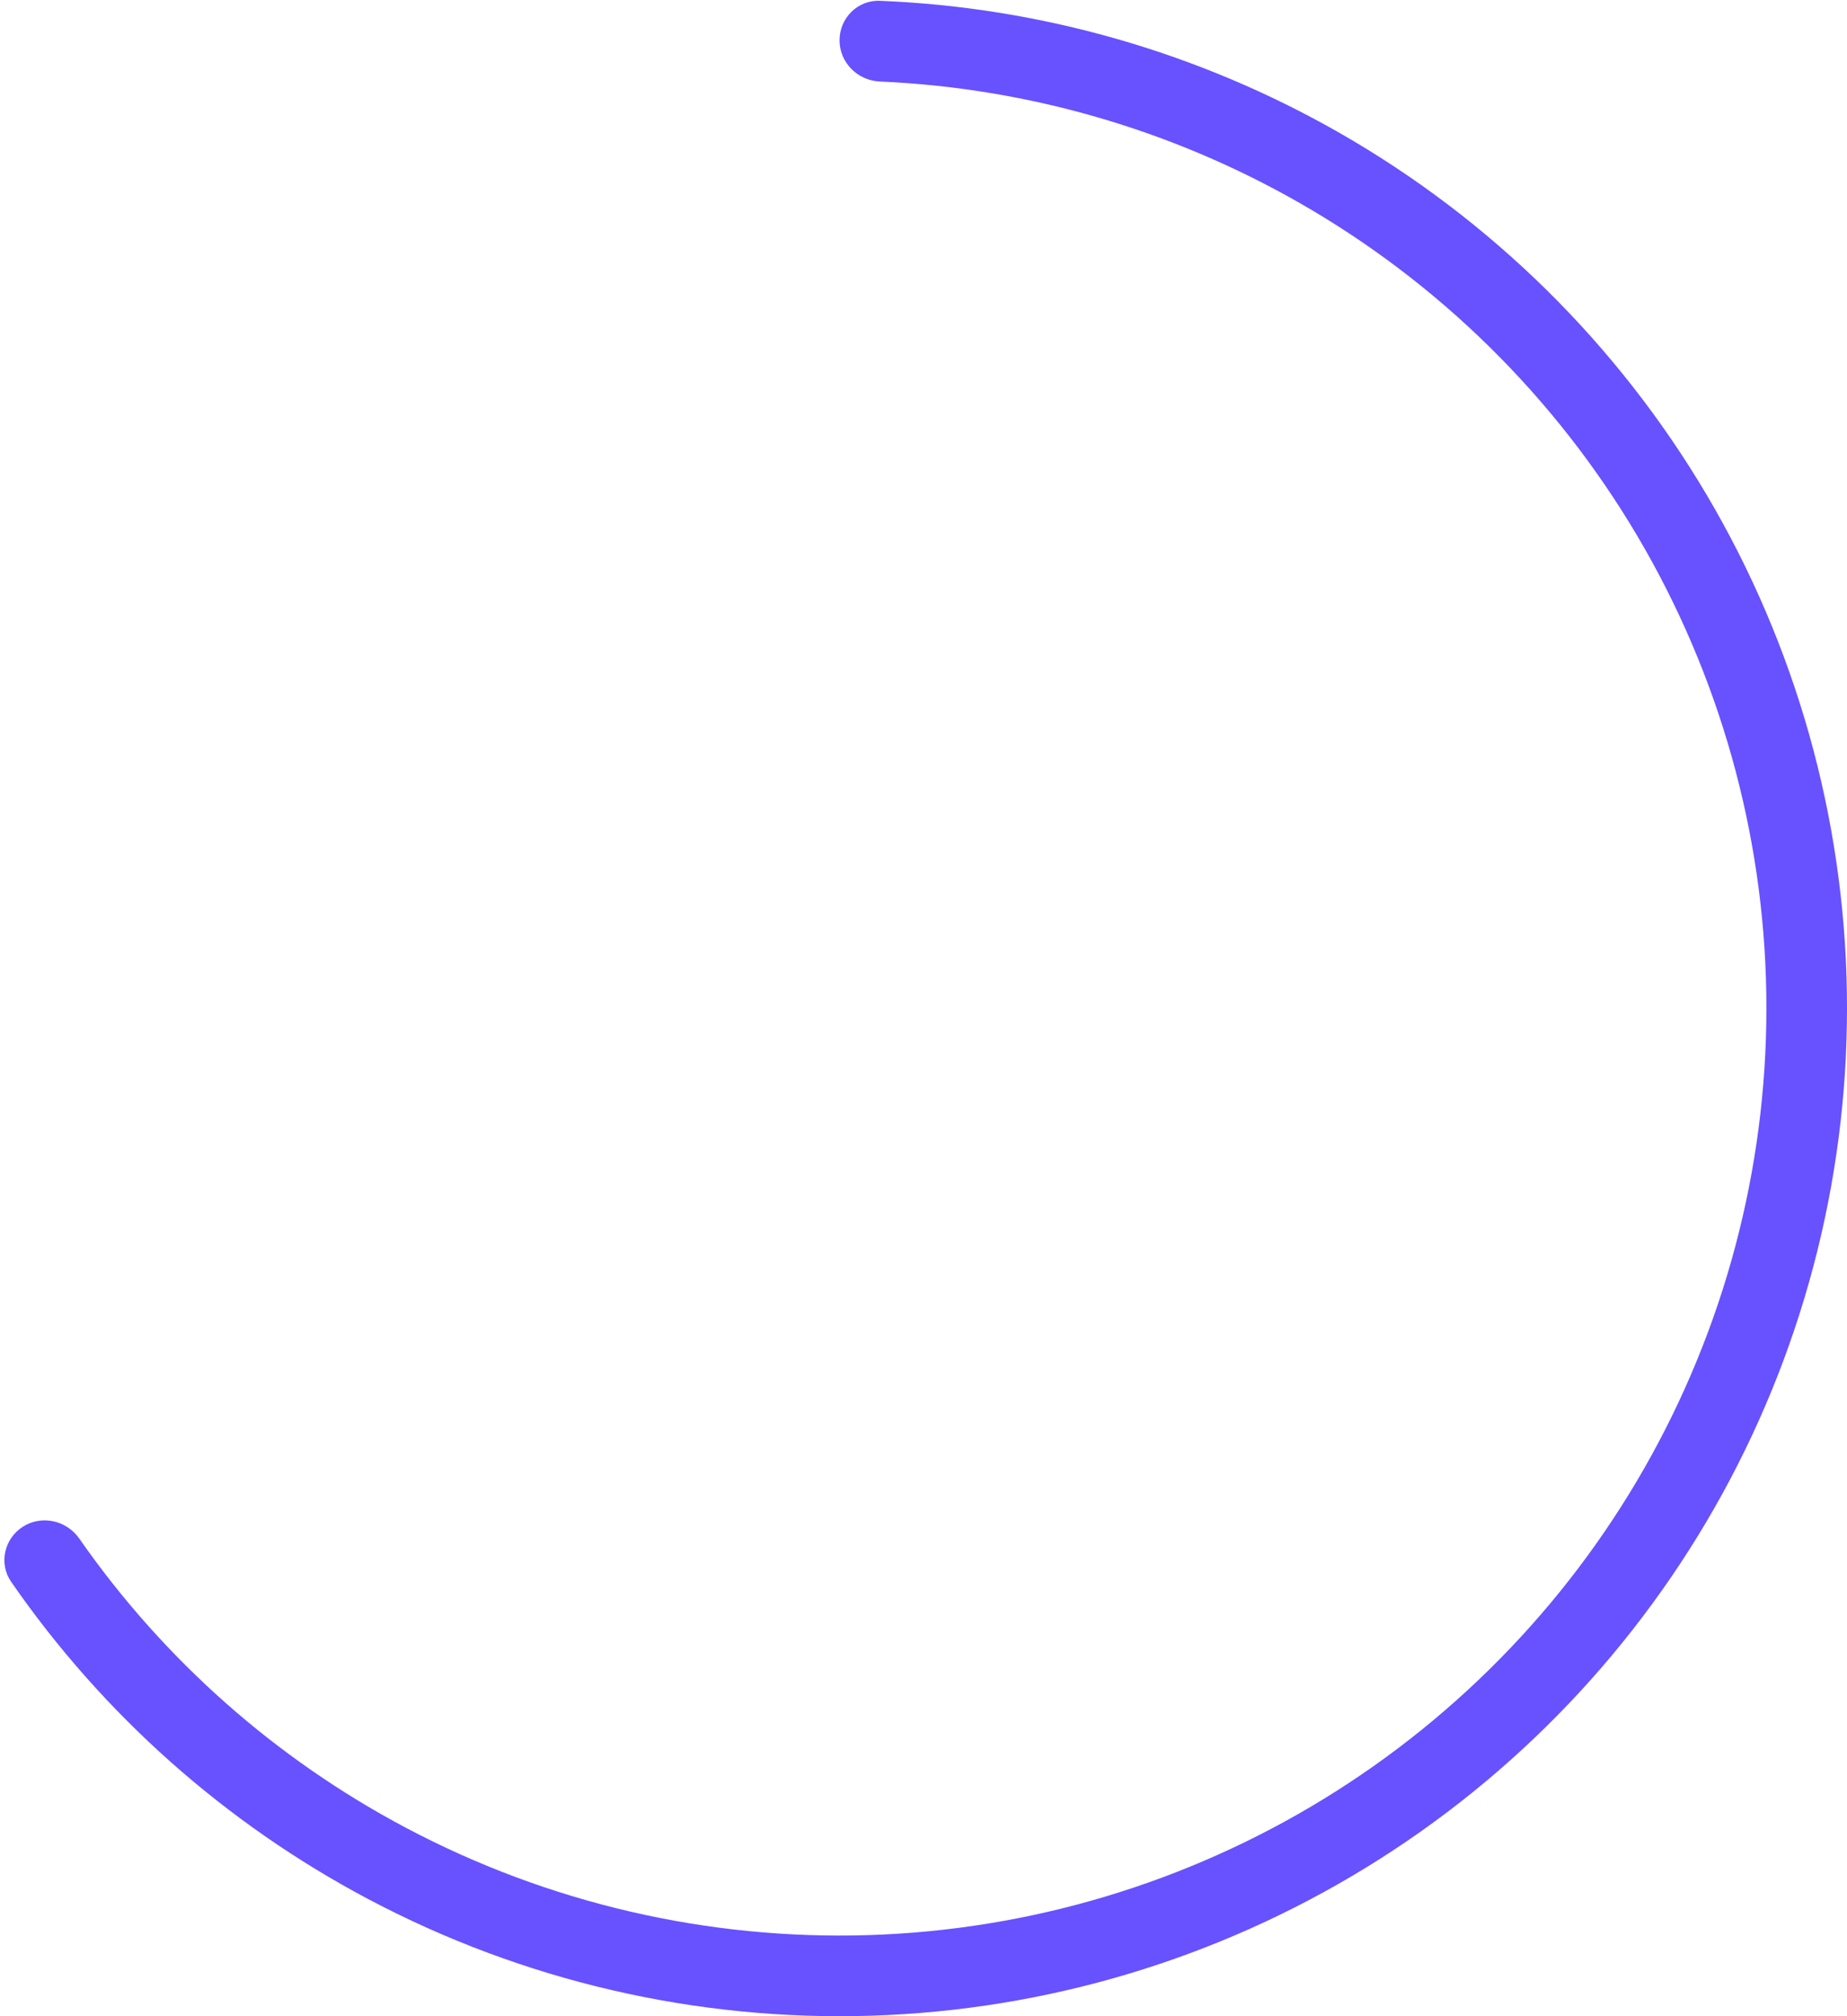 <svg width="66" height="72" viewBox="0 0 66 72" fill="none" xmlns="http://www.w3.org/2000/svg">
<path d="M30 1.44C30 0.645 30.645 -0.003 31.44 0.029C37.196 0.259 42.82 1.868 47.837 4.729C53.27 7.829 57.802 12.29 60.987 17.674C64.171 23.059 65.897 29.18 65.996 35.434C66.094 41.689 64.561 47.861 61.547 53.343C58.533 58.825 54.144 63.427 48.81 66.695C43.476 69.963 37.383 71.786 31.131 71.982C24.878 72.179 18.683 70.743 13.155 67.816C8.051 65.113 3.679 61.227 0.4 56.49C-0.053 55.836 0.149 54.944 0.82 54.518C1.492 54.092 2.379 54.293 2.834 54.945C5.843 59.26 9.841 62.802 14.502 65.27C19.588 67.963 25.288 69.284 31.04 69.104C36.792 68.923 42.398 67.246 47.305 64.239C52.212 61.233 56.251 56.999 59.023 51.956C61.796 46.913 63.206 41.234 63.116 35.48C63.026 29.726 61.437 24.094 58.508 19.14C55.578 14.187 51.408 10.082 46.41 7.231C41.828 4.618 36.695 3.14 31.44 2.911C30.645 2.877 30 2.235 30 1.44Z" fill="#6851FF"/>
</svg>
